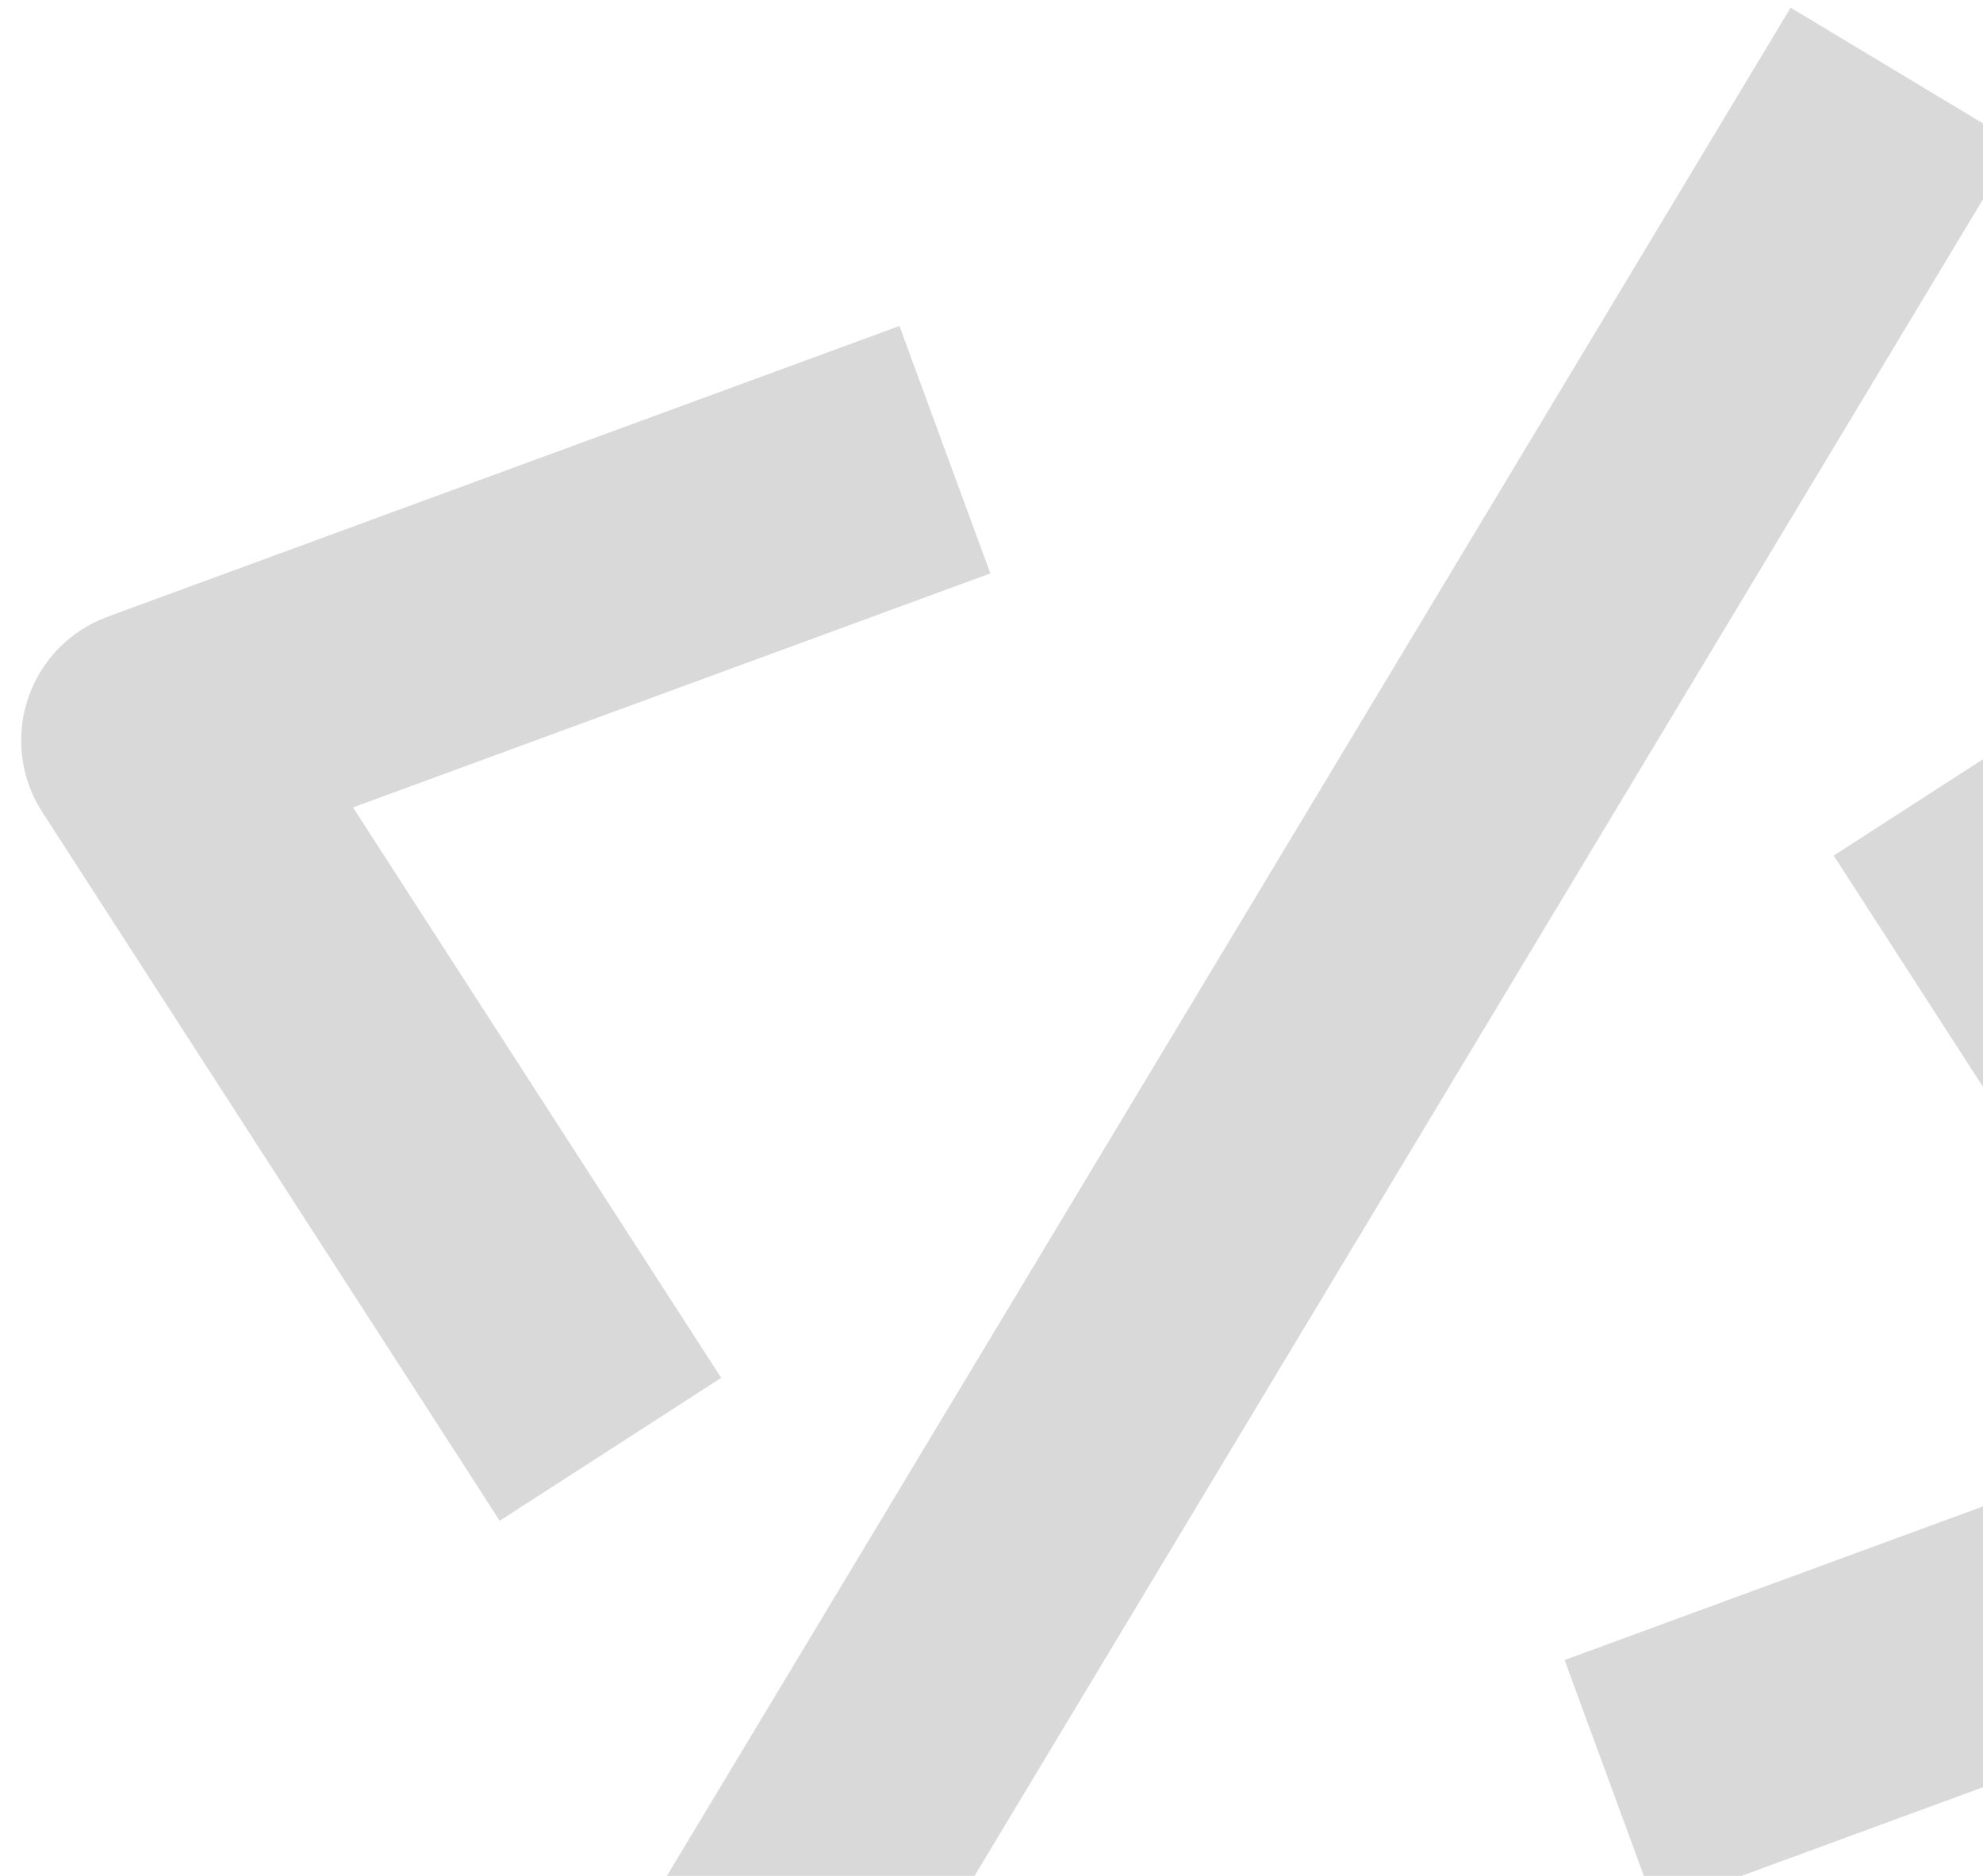 <svg width="74" height="70" viewBox="0 0 74 70" fill="none" xmlns="http://www.w3.org/2000/svg">
<path d="M18.648 56.748L26.913 51.415L13.173 30.129L36.957 21.397L33.565 12.164L4.012 23.015C3.32 23.269 2.693 23.675 2.179 24.204C1.665 24.733 1.277 25.371 1.043 26.071C0.809 26.77 0.735 27.513 0.828 28.245C0.92 28.977 1.175 29.678 1.575 30.298L18.648 56.748ZM76.694 26.594L68.429 31.927L82.17 53.214L58.386 61.945L61.778 71.178L91.331 60.328C92.023 60.074 92.65 59.667 93.164 59.138C93.677 58.609 94.066 57.971 94.3 57.272C94.534 56.573 94.608 55.83 94.515 55.098C94.423 54.366 94.168 53.664 93.768 53.045L76.694 26.594ZM75.25 5.357L28.52 83.045L20.091 77.974L66.821 0.287L75.25 5.357Z" fill="#444444" fill-opacity="0.2"/>
</svg>
